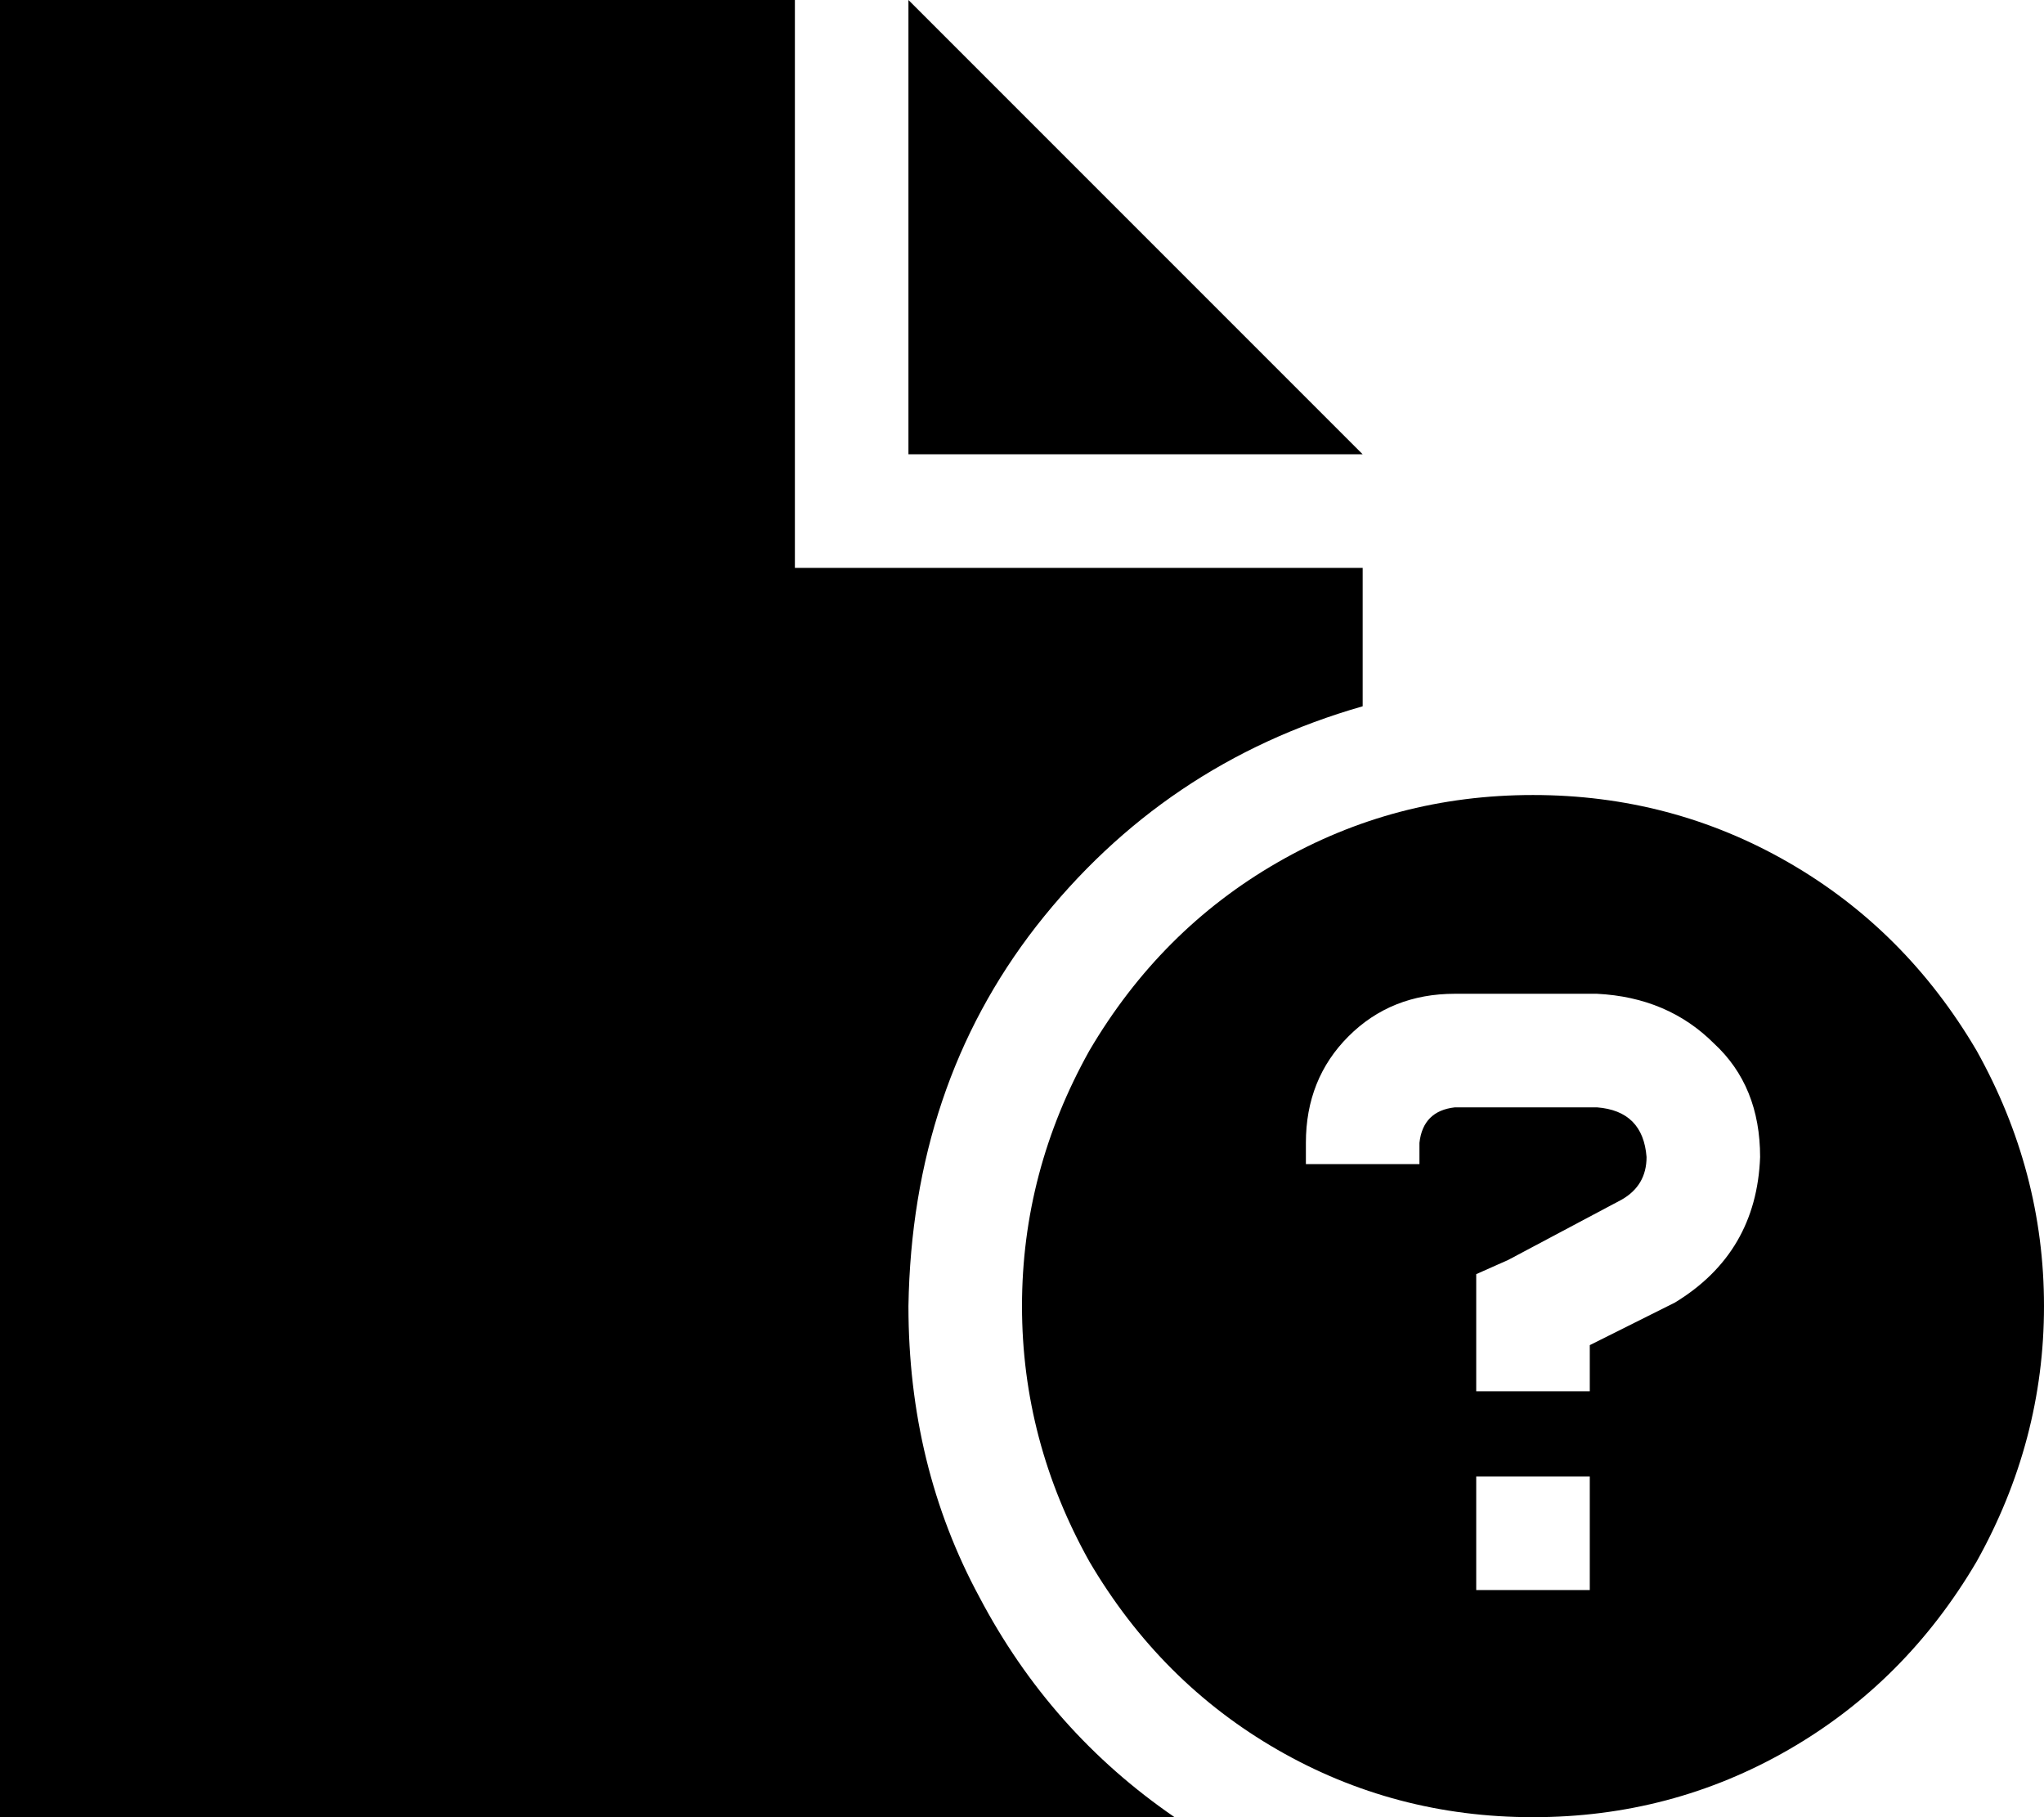 <svg xmlns="http://www.w3.org/2000/svg" viewBox="0 0 576 512">
    <path d="M 0 0 L 224 0 L 224 160 L 384 160 L 384 199 Q 328 215 292 261 Q 257 306 256 368 Q 256 413 276 450 Q 296 488 331 512 L 0 512 L 0 0 L 0 0 Z M 384 128 L 256 128 L 256 0 L 384 128 L 384 128 Z M 432 224 Q 471 224 504 243 L 504 243 Q 537 262 557 296 Q 576 330 576 368 Q 576 406 557 440 Q 537 474 504 493 Q 471 512 432 512 Q 393 512 360 493 Q 327 474 307 440 Q 288 406 288 368 Q 288 330 307 296 Q 327 262 360 243 Q 393 224 432 224 L 432 224 Z M 410 280 Q 392 280 380 292 L 380 292 Q 368 304 368 322 L 368 328 L 400 328 L 400 322 Q 401 313 410 312 L 450 312 Q 463 313 464 326 Q 464 334 457 338 L 425 355 L 416 359 L 416 369 L 416 376 L 416 392 L 448 392 L 448 379 L 472 367 Q 495 353 496 326 Q 496 306 483 294 Q 470 281 450 280 L 410 280 L 410 280 Z M 448 416 L 416 416 L 416 448 L 448 448 L 448 416 L 448 416 Z"/>
</svg>
